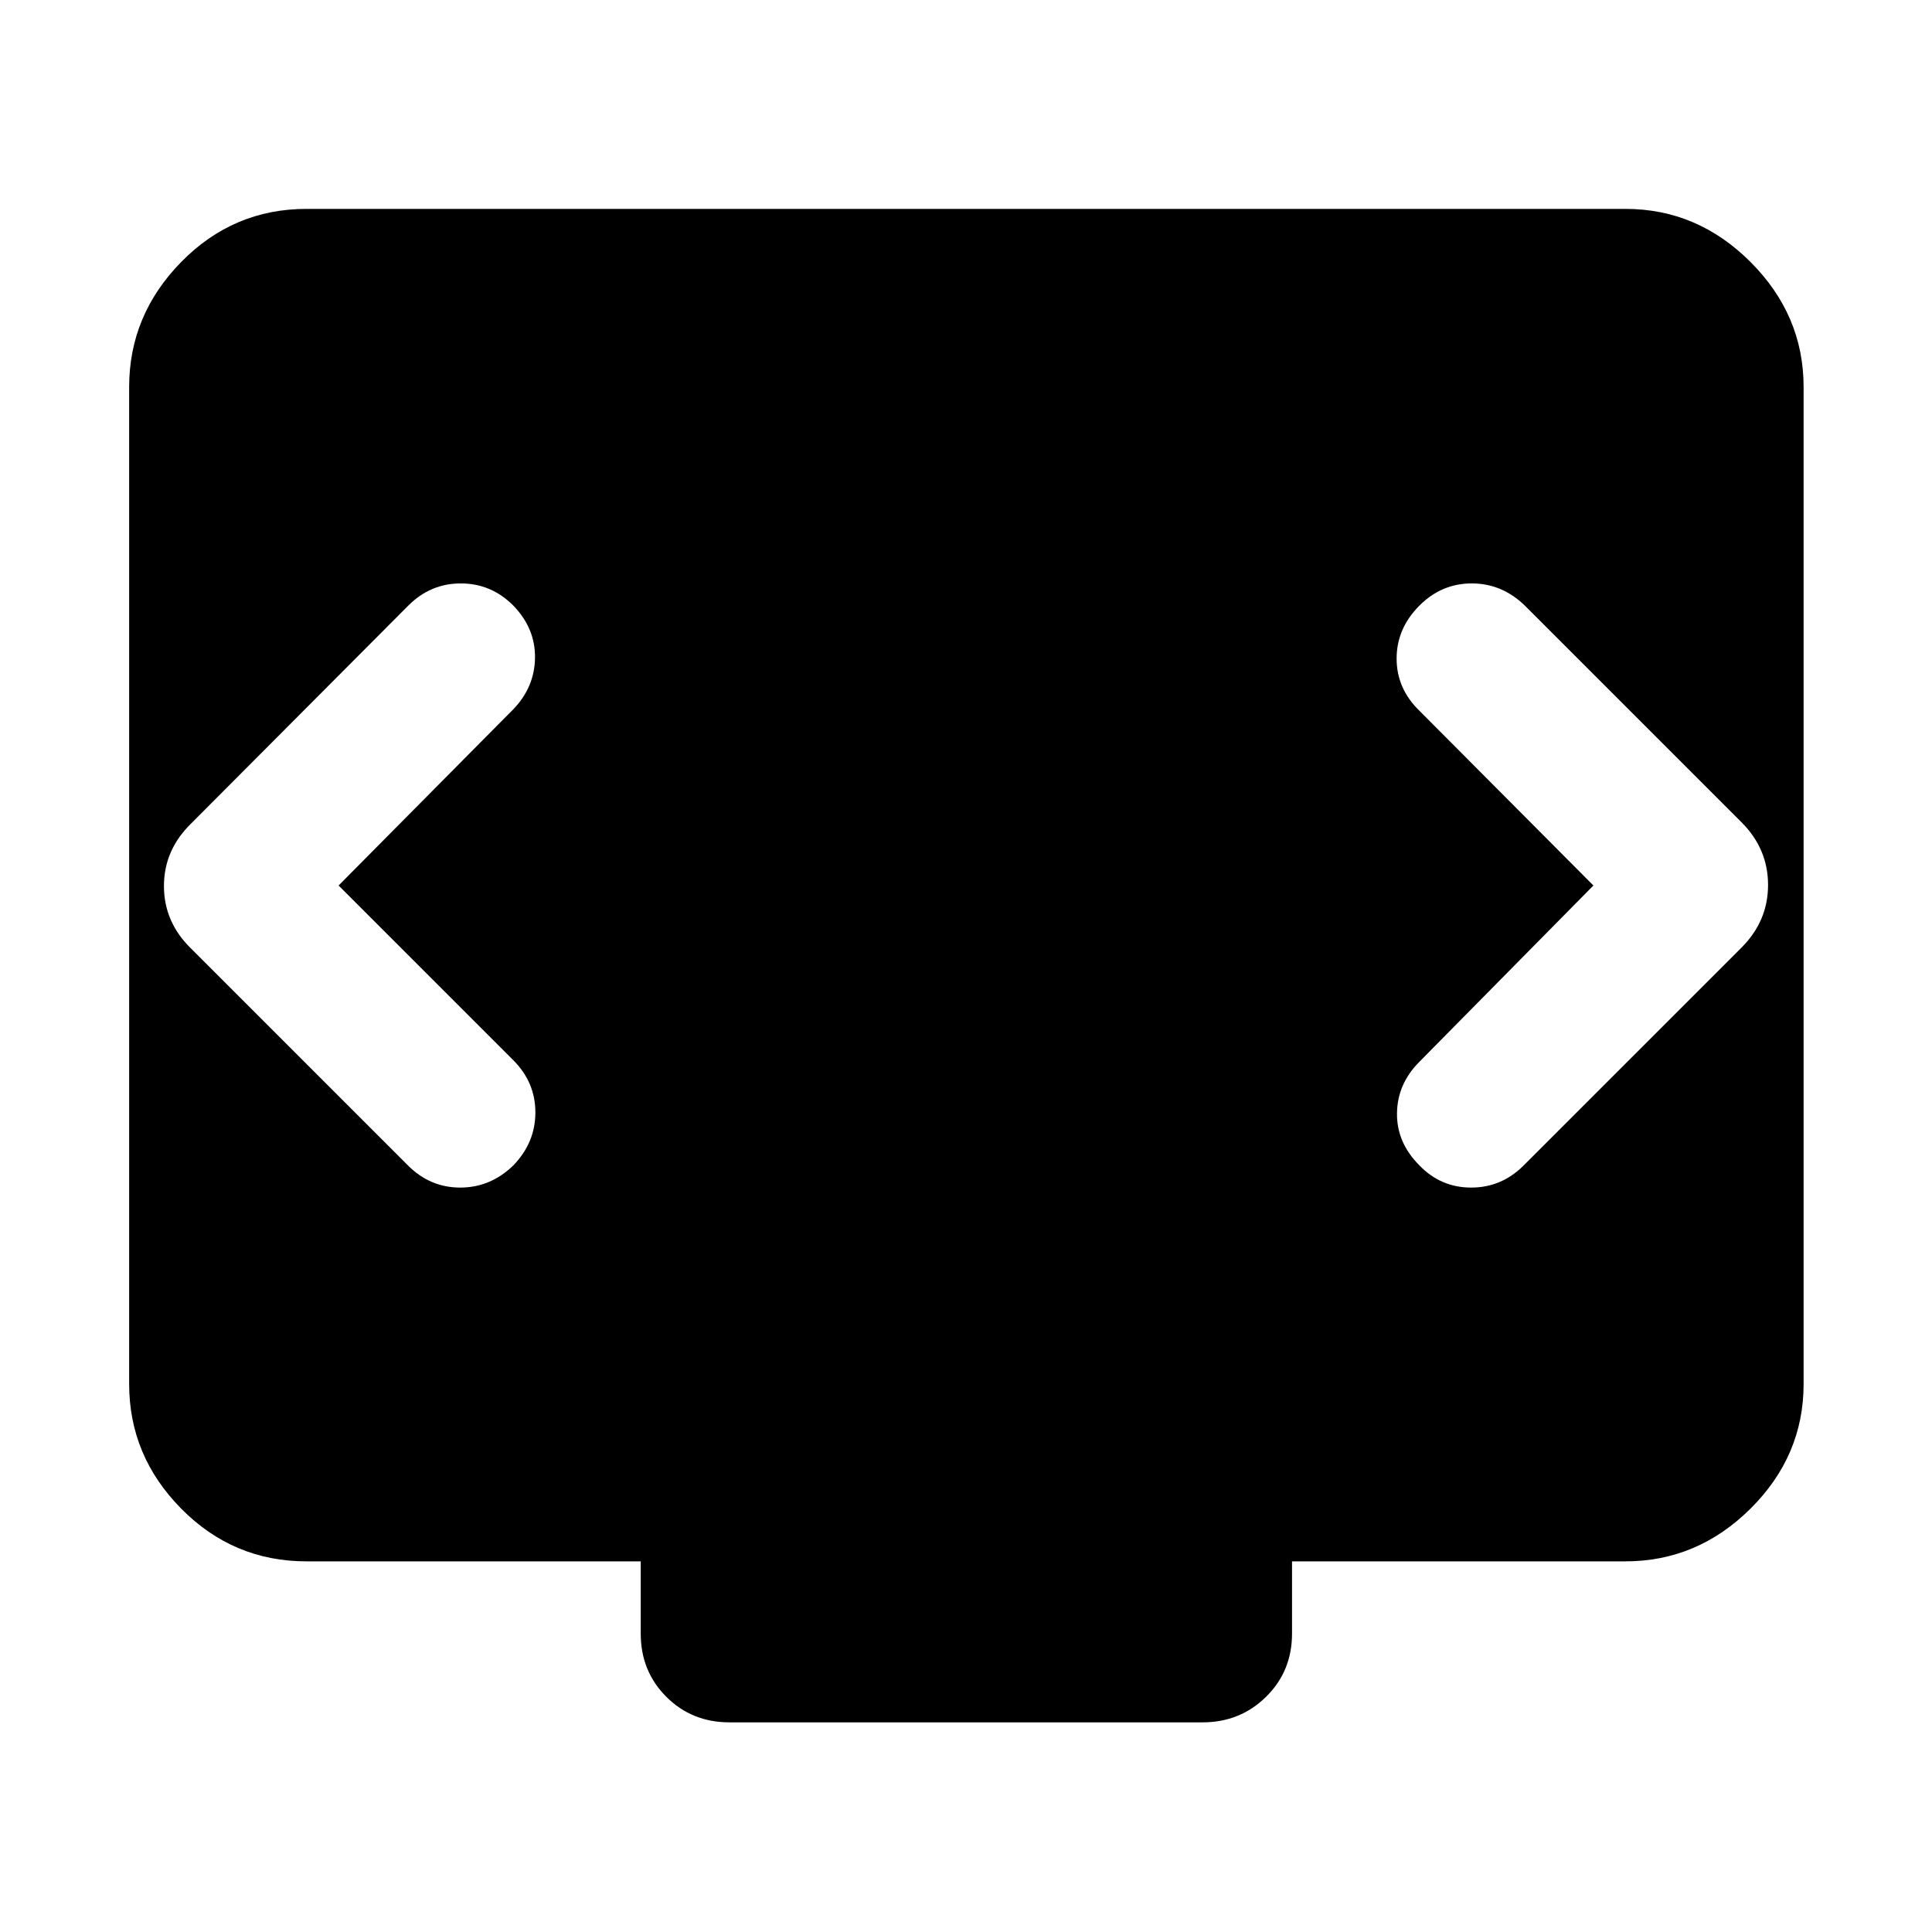 <svg xmlns="http://www.w3.org/2000/svg" height="40" viewBox="0 -960 960 960" width="40"><path d="m168.246-520 86.797-87.551q10.609-10.986 10.797-25.594.189-14.609-10.797-25.971-10.986-10.986-26.065-10.986-15.08 0-26.065 10.986L95.043-550.87q-13.58 13.203-13.58 31.153 0 17.949 13.58 31.152l107.681 107.681q10.986 10.986 25.971 10.986 14.986 0 26.348-10.986 10.986-11.362 10.986-26.348 0-14.985-10.986-25.971L168.246-520Zm623.508 0-86.42 87.551q-10.986 10.986-11.174 25.594-.189 14.609 11.174 25.971 10.609 10.986 25.688 10.986 15.08 0 26.065-10.986L865.334-489.13q13.203-13.203 13.203-31.153 0-17.949-13.203-31.152L757.653-659.116q-11.363-10.986-26.348-10.986-14.986 0-25.971 10.986-11.363 11.362-11.363 26.348 0 14.985 11.363 25.971L791.754-520ZM362.449-104.173q-18.666 0-31.369-12.703t-12.703-31.37v-35.927H152.319q-36.421 0-62.283-26.196-25.863-26.196-25.863-61.95v-495.362q0-35.754 25.863-62.138 25.862-26.385 62.283-26.385h655.362q35.754 0 62.138 26.385 26.385 26.384 26.385 62.138v495.362q0 35.754-26.385 61.95-26.384 26.196-62.138 26.196H642v35.927q0 18.667-12.891 31.37-12.892 12.703-31.558 12.703H362.449Z"/></svg>